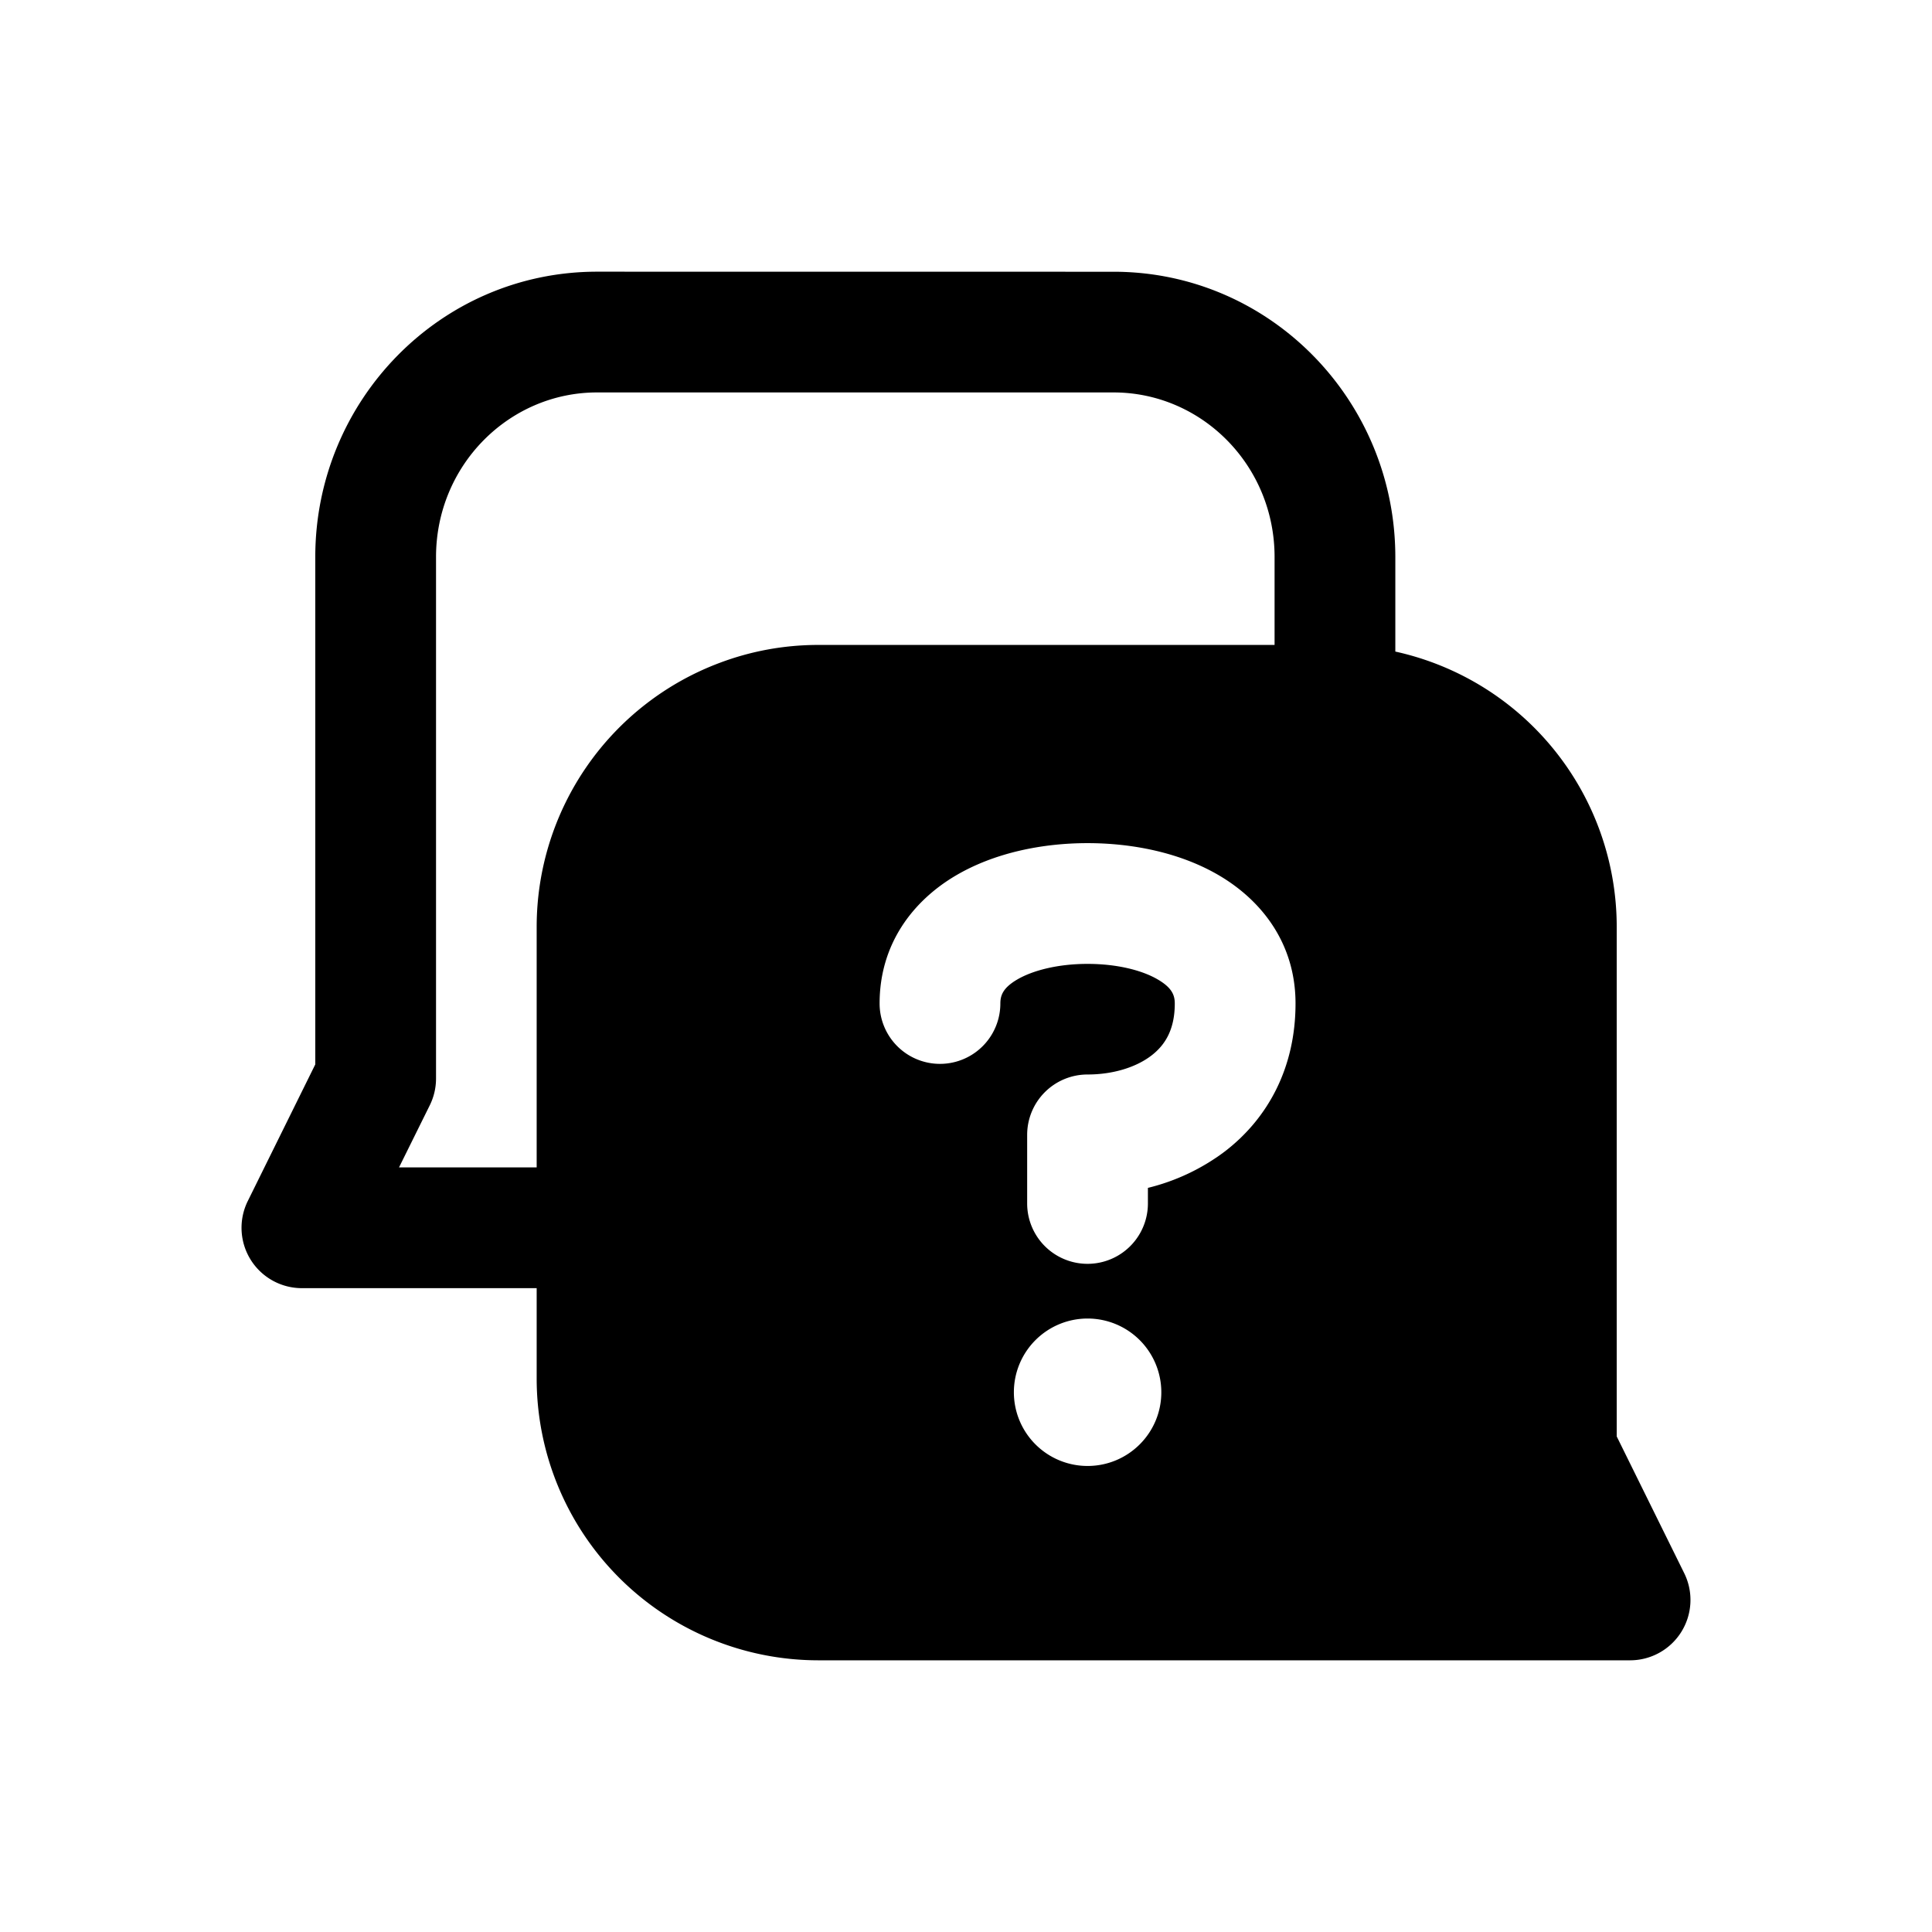 <svg xmlns="http://www.w3.org/2000/svg" width="32" height="32" fill="none" class="persona-icon" viewBox="0 0 32 32"><path fill="currentColor" fill-rule="evenodd" d="M9.889 4.5c-2.592 0-4.667 2.131-4.667 4.726v8.404l-1.118 2.263A1 1 0 0 0 5 21.336h3.889v1.498a4.667 4.667 0 0 0 4.666 4.666H27a1 1 0 0 0 .896-1.443l-1.118-2.265v-8.44a4.67 4.67 0 0 0-3.667-4.56V9.227c0-2.595-2.074-4.726-4.667-4.726zm2.034 6.478a4.67 4.67 0 0 0-3.034 4.374v3.984h-2.28l.51-1.03a1 1 0 0 0 .103-.443V9.226c0-1.52 1.21-2.726 2.667-2.726h8.555c1.458 0 2.667 1.205 2.667 2.726v1.456h-7.555c-.576 0-1.125.105-1.633.296m4.646 5.643a1 1 0 1 1-2 0c0-.998.564-1.705 1.253-2.114.657-.39 1.46-.542 2.191-.542.732 0 1.535.152 2.191.542.69.41 1.254 1.116 1.254 2.114 0 1.072-.464 1.908-1.17 2.45a3.5 3.5 0 0 1-1.275.604v.258a1 1 0 0 1-2 0v-1.136a1 1 0 0 1 1-1c.423 0 .806-.12 1.058-.314.22-.169.387-.421.387-.862 0-.138-.047-.259-.275-.394-.26-.155-.68-.262-1.17-.262s-.91.108-1.17.262c-.227.135-.274.256-.274.394m1.444 7.66a1.221 1.221 0 1 1 1.222-1.22c0 .674-.547 1.22-1.222 1.22" clip-rule="evenodd"/></svg>